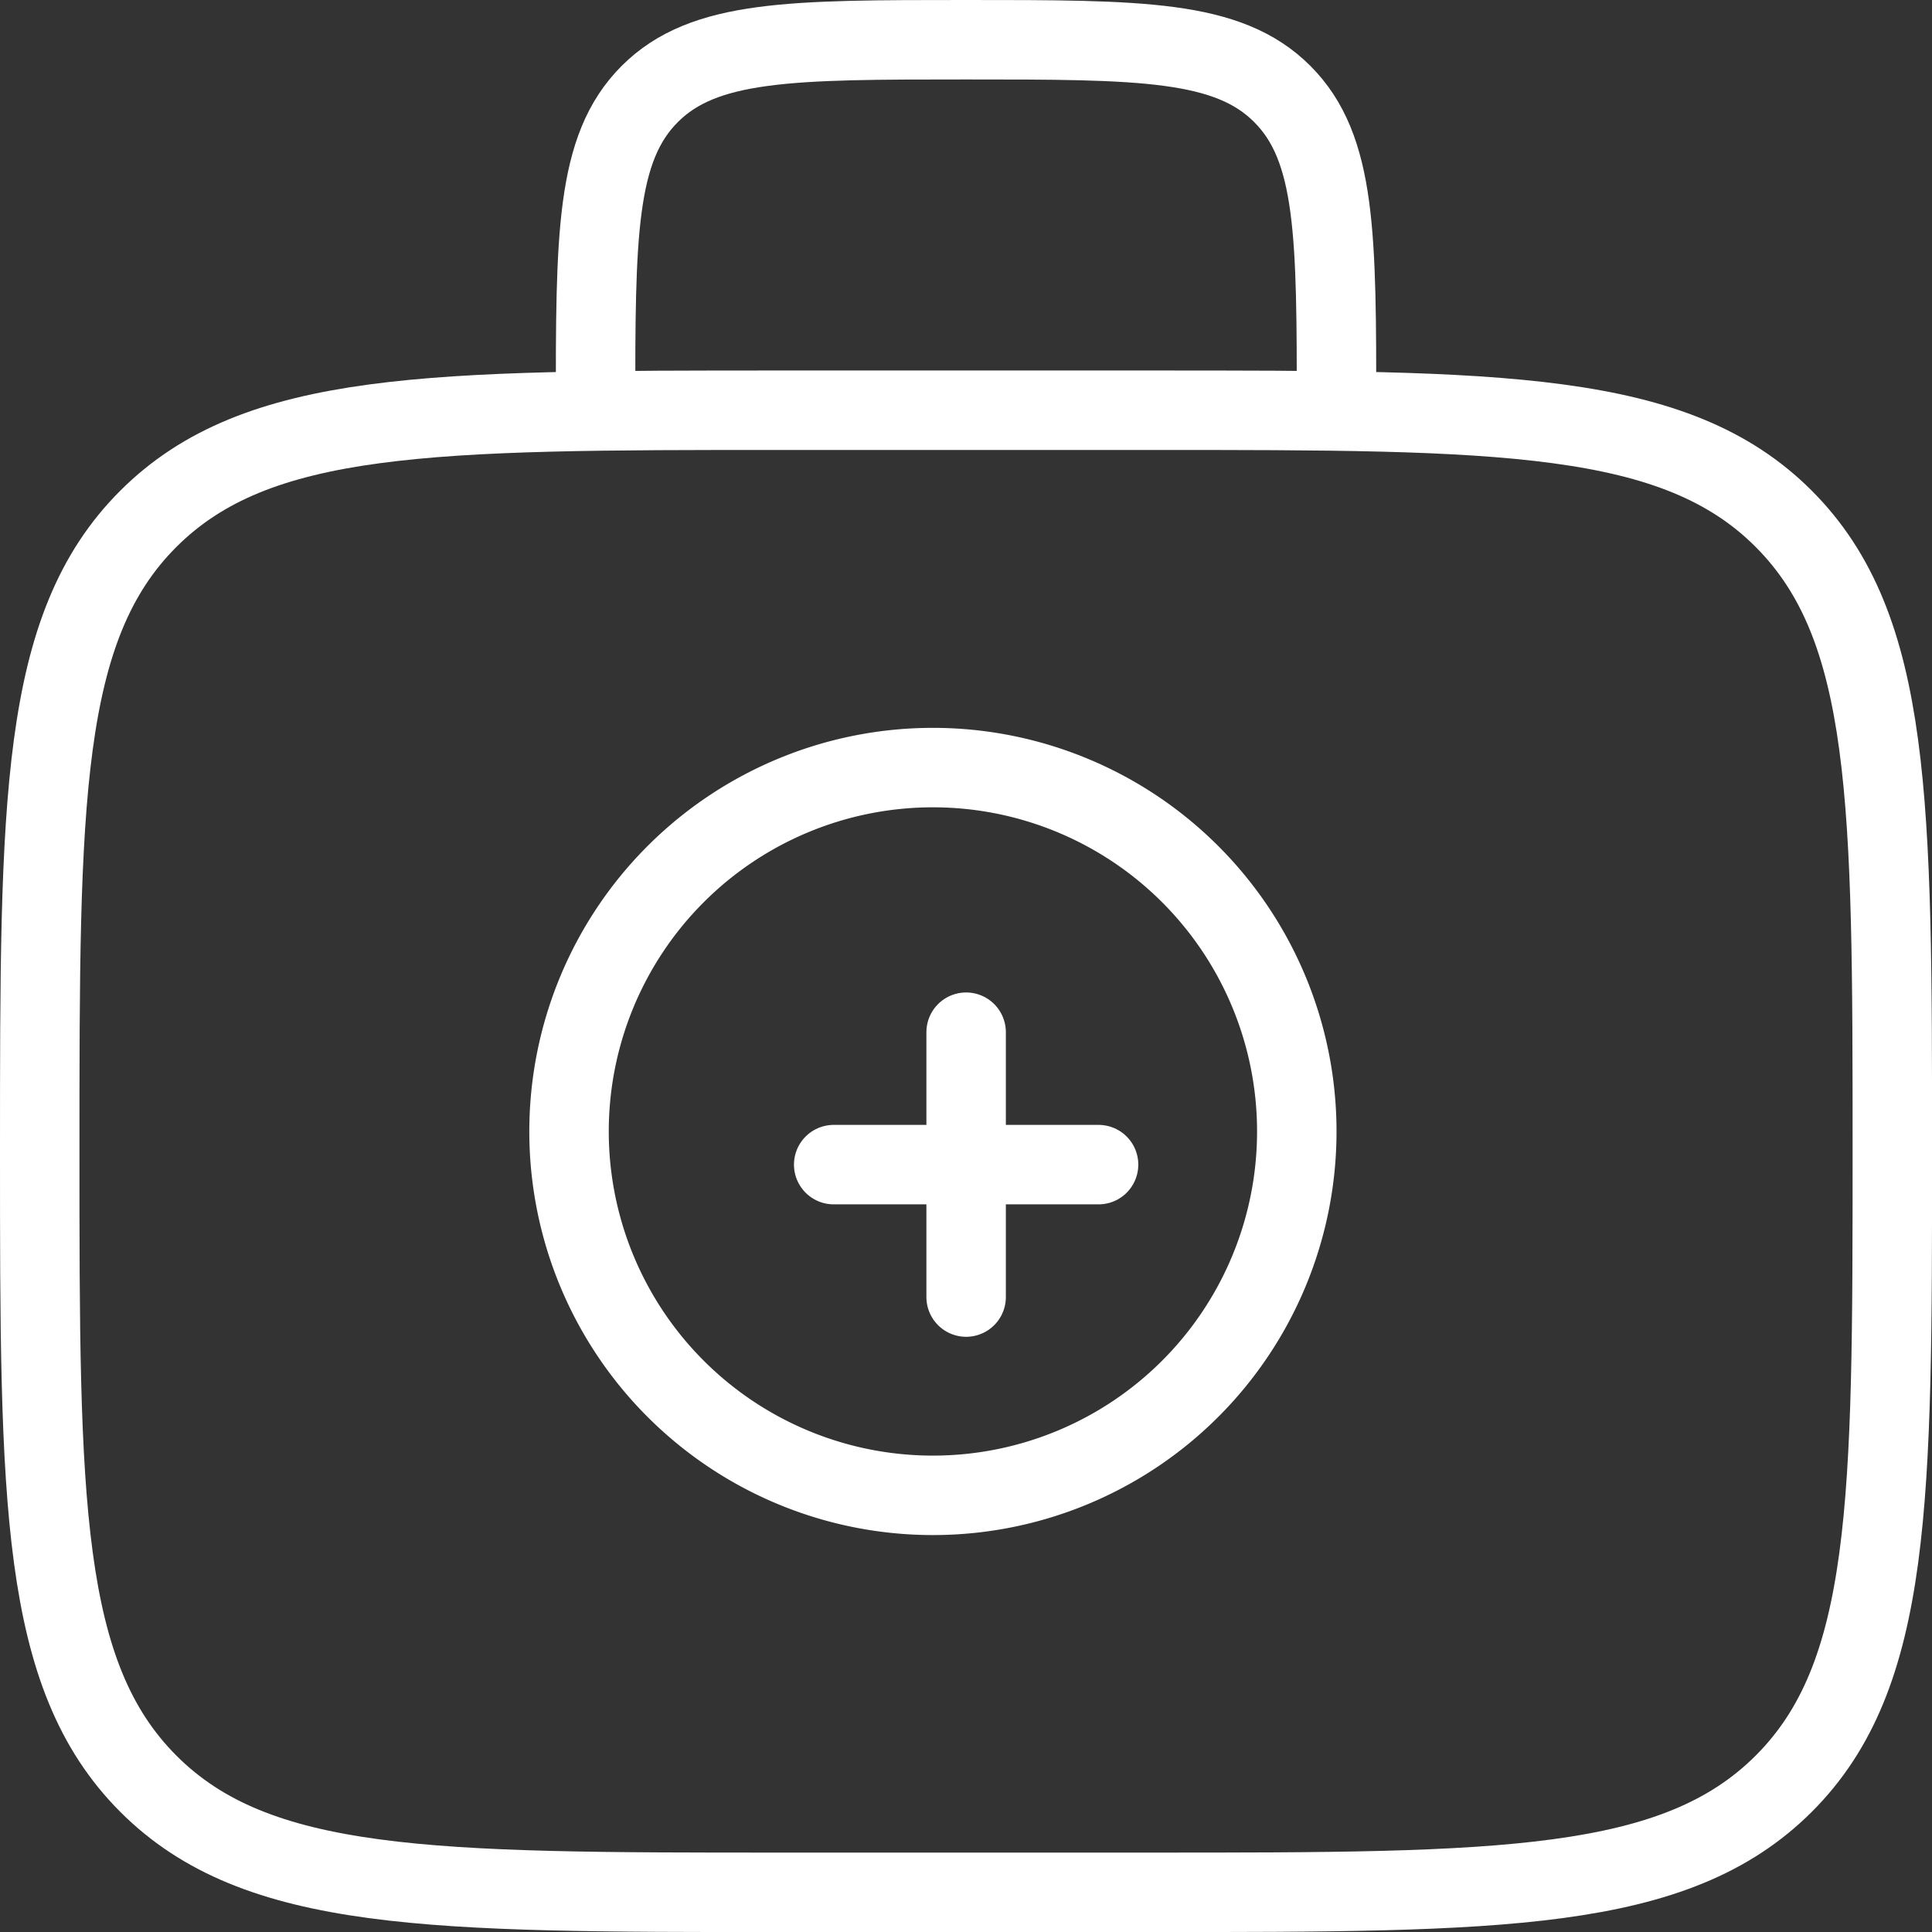 <svg xmlns="http://www.w3.org/2000/svg" width="36.471" height="36.471" viewBox="0 0 36.471 36.471">
  <rect x="0" y="0" width="36.471" height="36.471" fill="#333333" stroke="none"/>
  <g id="Group_7042" data-name="Group 7042" transform="translate(-735.25 -4273.25)">
    <path id="Path_32000" data-name="Path 32000" d="M452.48,124.994c0-3.3,0-4.945-1.024-5.97S448.783,118,445.486,118s-4.945,0-5.97,1.024-1.024,2.673-1.024,5.97M428,138.983c0-6.593,0-9.892,2.05-11.939s5.346-2.05,11.939-2.05h6.994c6.593,0,9.892,0,11.939,2.05s2.05,5.346,2.05,11.939,0,9.892-2.05,11.939-5.346,2.05-11.939,2.05h-6.994c-6.593,0-9.892,0-11.939-2.05S428,145.576,428,138.983Z" transform="translate(308 4156)" fill="none" stroke="#fff" stroke-width="1.5"/>
    <path id="Path_32001" data-name="Path 32001" d="M445,135.5h-5m2.5-2.5v5" transform="translate(310.988 4159.735)" fill="none" stroke="#fff" stroke-linecap="round" stroke-width="1.5"/>
    <path id="Path_32002" data-name="Path 32002" d="M442.869,142.739A6.869,6.869,0,1,0,436,135.869,6.869,6.869,0,0,0,442.869,142.739Z" transform="translate(309.992 4158.739)" fill="none" stroke="#fff" stroke-width="1.5"/>
  </g>
</svg>
